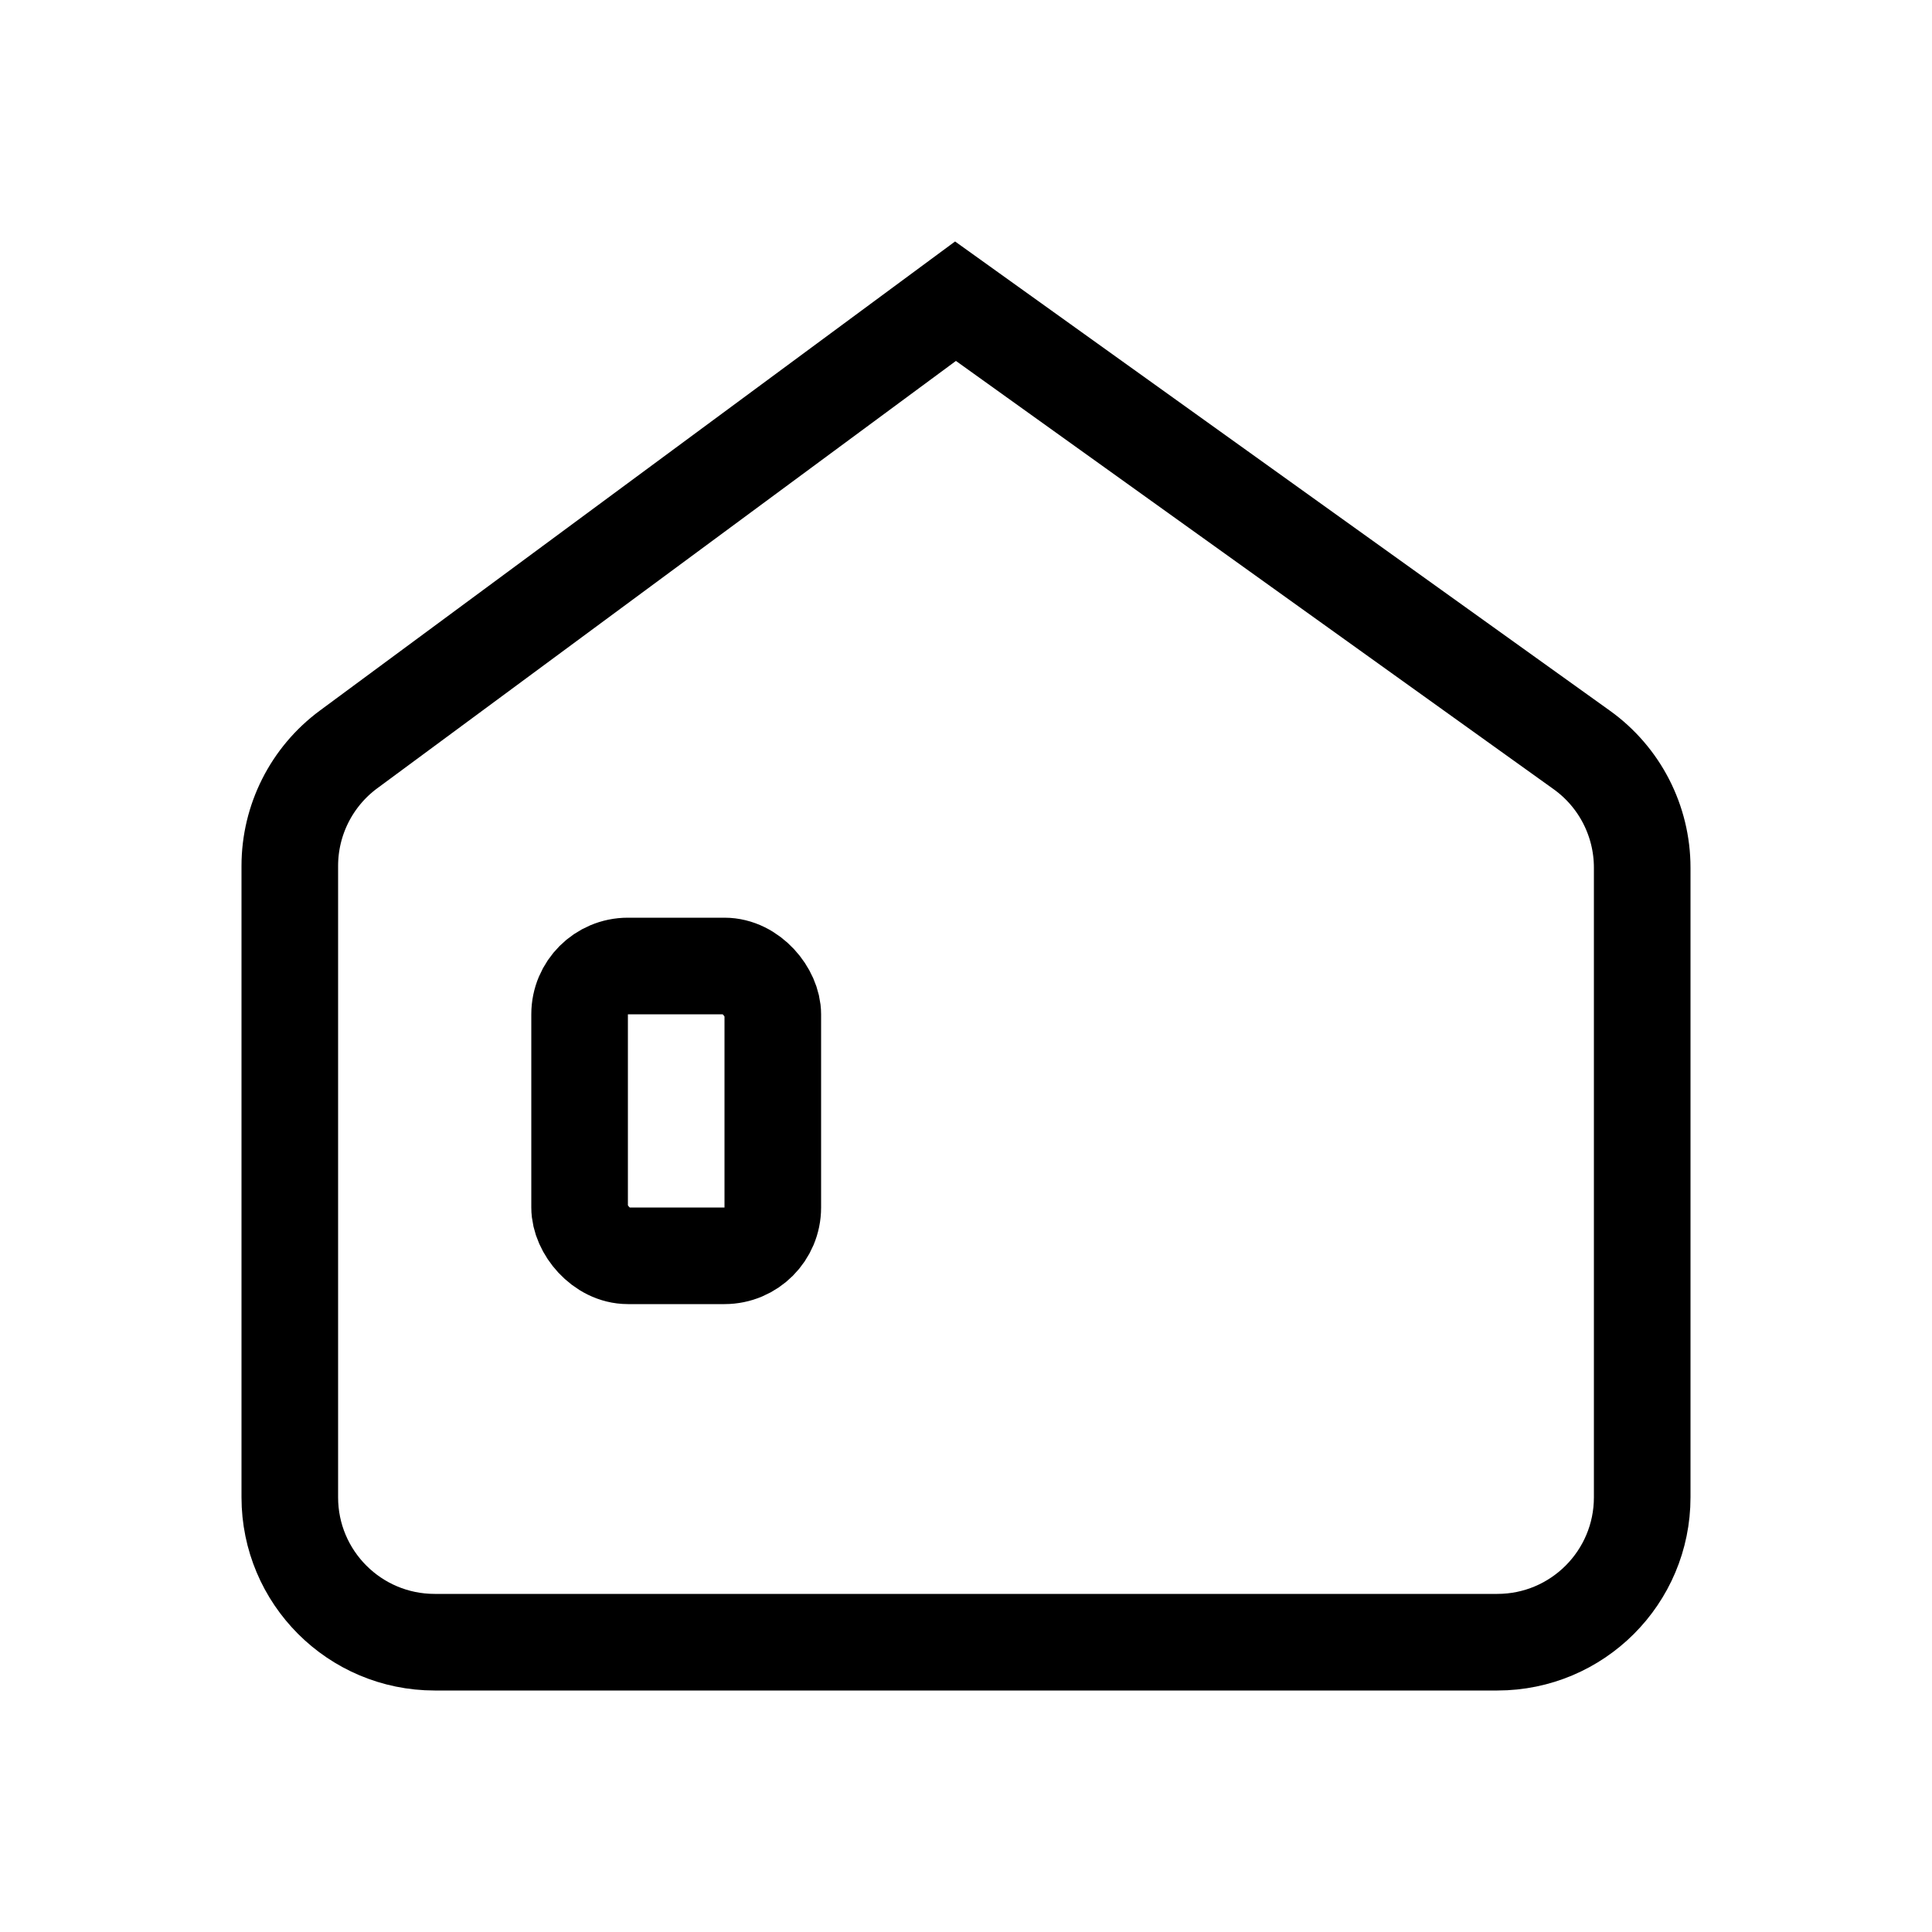 <svg width="30" height="30" viewBox="0 0 30 30" fill="none" xmlns="http://www.w3.org/2000/svg">
<path d="M4.5 23.25V13.446C4.5 12.732 4.839 12.06 5.414 11.636L14.837 4.677L24.56 11.644C25.15 12.066 25.5 12.747 25.5 13.473V23.25C25.5 24.493 24.493 25.5 23.25 25.5H6.75C5.507 25.5 4.5 24.493 4.5 23.25Z" stroke="black" stroke-width="1.5" stroke-linecap="round"/>
<rect x="9" y="15" width="3" height="4.5" rx="0.75" stroke="black" stroke-width="1.5"/>
</svg>
